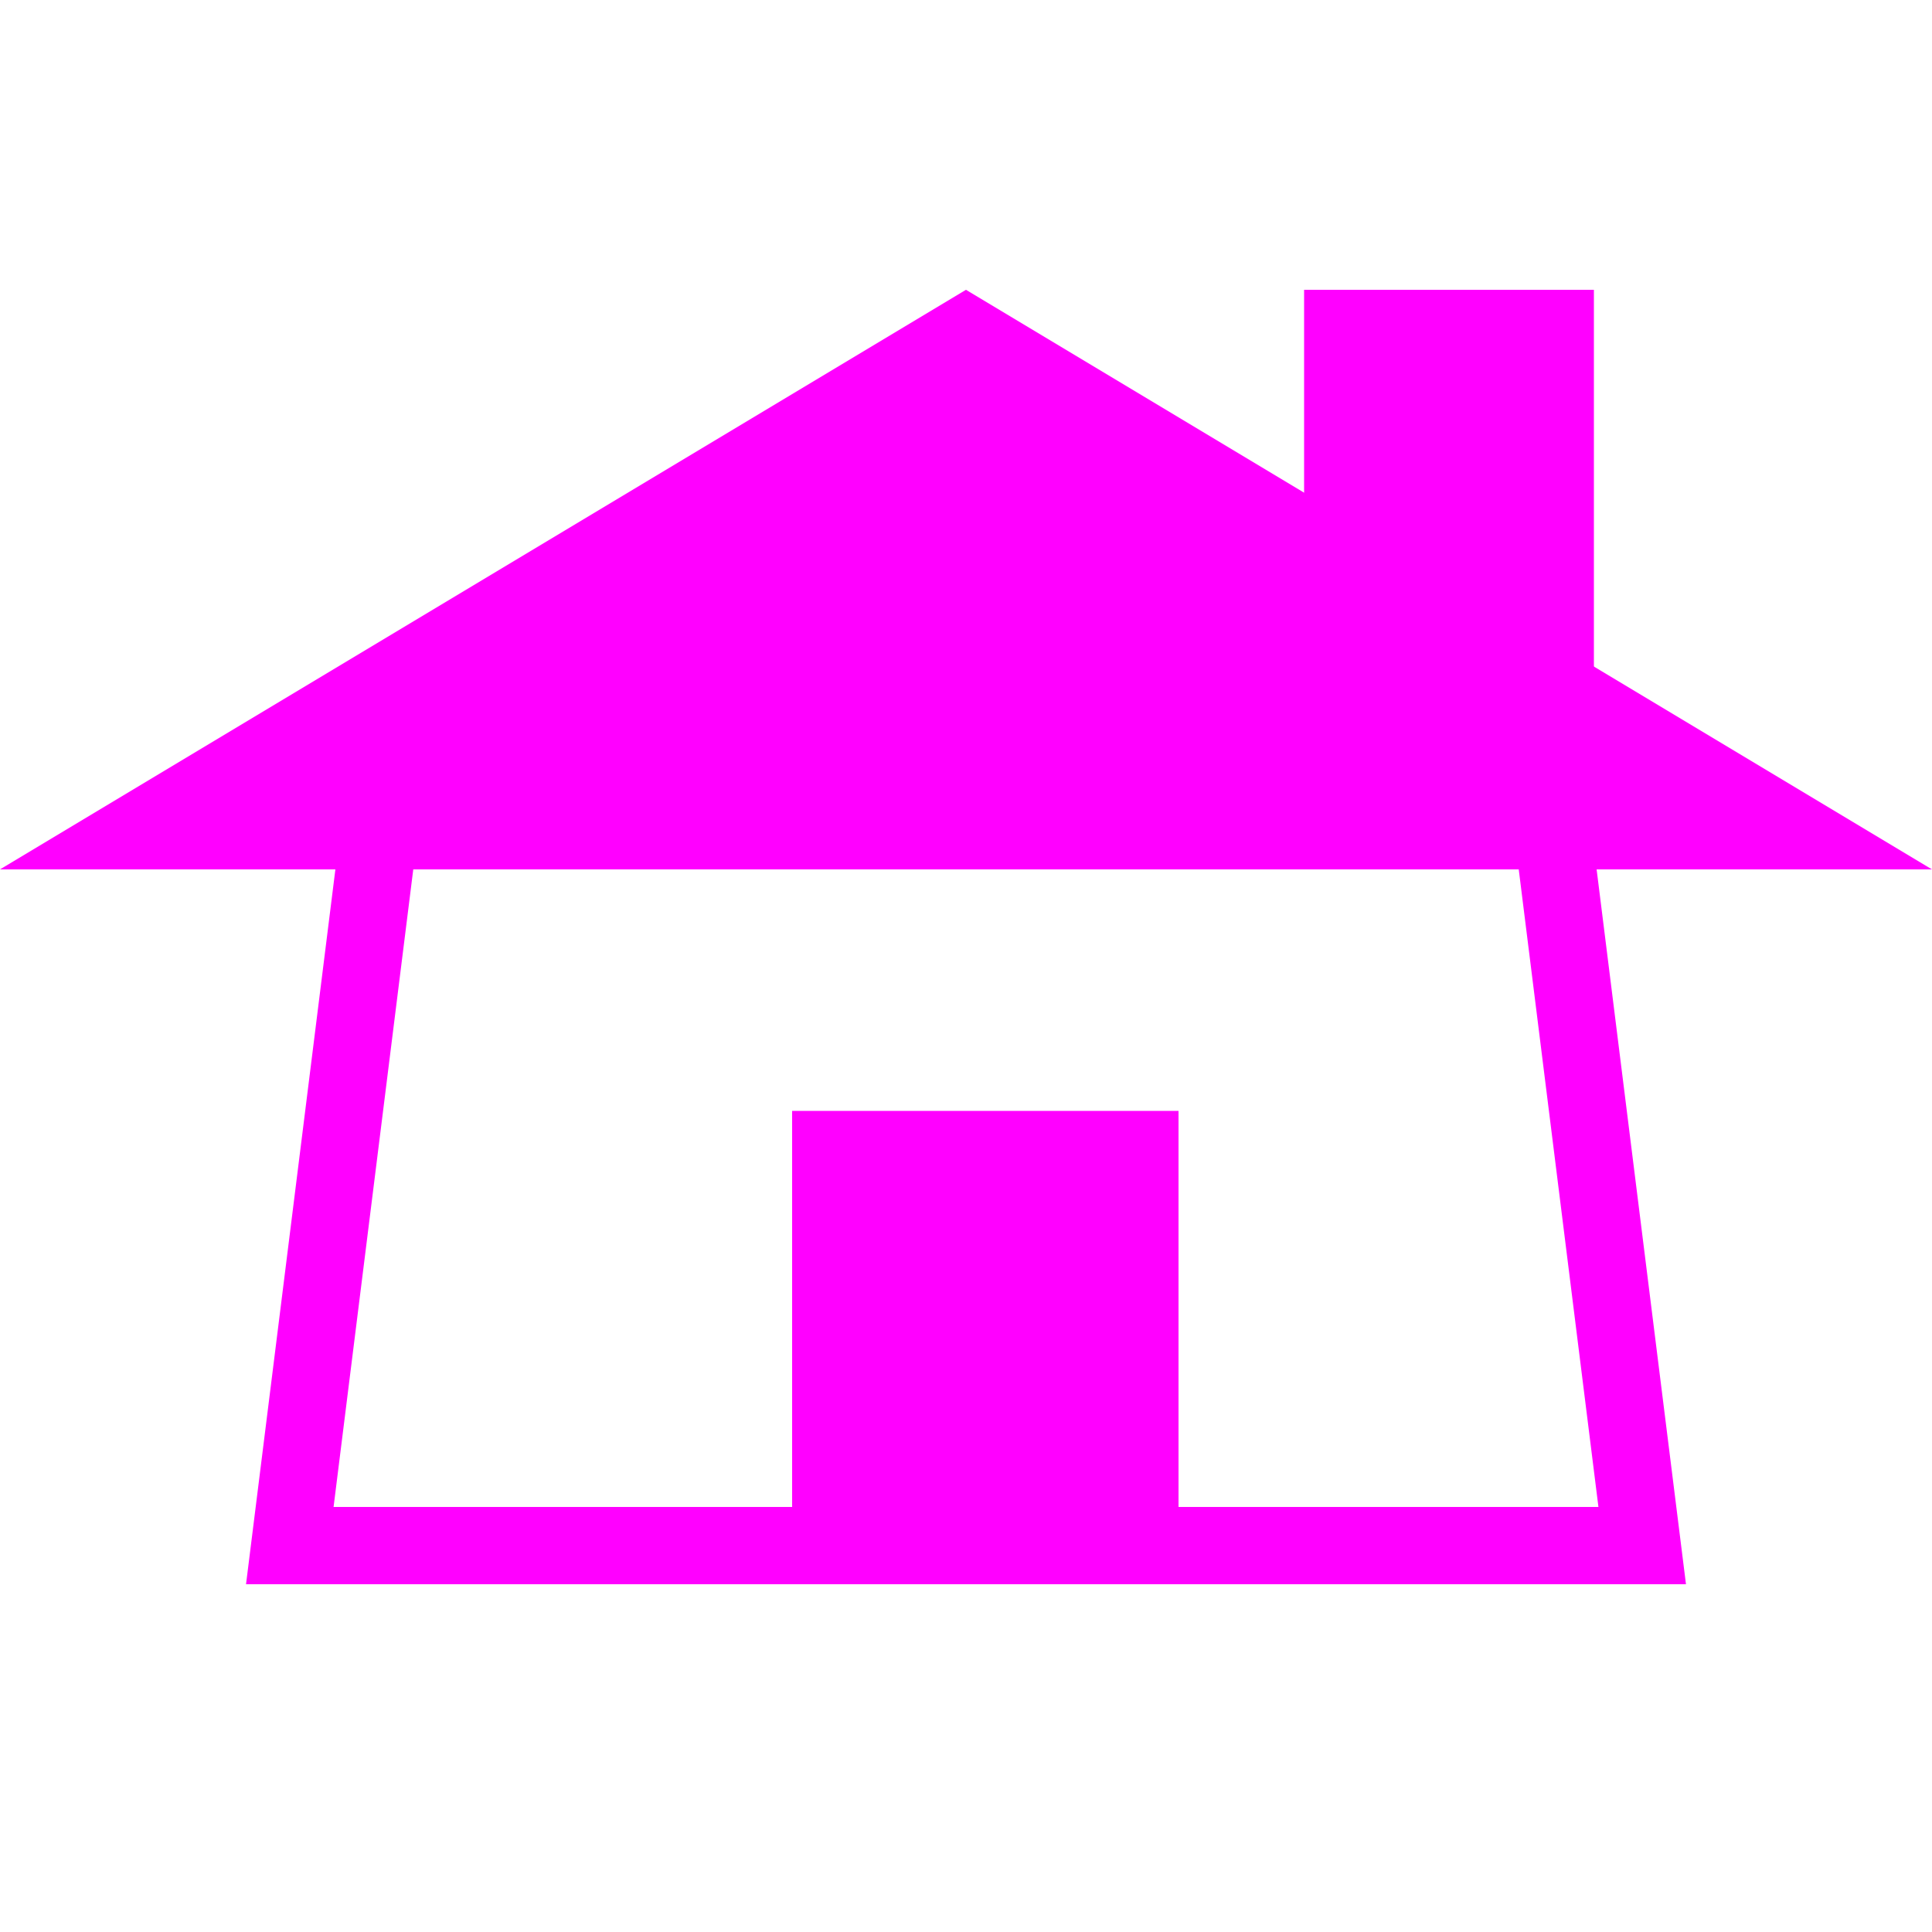 <svg width="200" height="200" viewBox="0 0 200 200" xmlns="http://www.w3.org/2000/svg">
  <path d="M40,80 L160,80 L170,160 L30,160 Z" fill="none" stroke="#ff00ff" stroke-width="8"/> 
  <polygon points="0,90 100,30 200,90" fill="#ff00ff"/> 
  <rect x="82" y="115" width="40" height="45" fill="#ff00ff" />
  <rect x="135" y="30" width="30" height="40" fill="#ff00ff" />
  
   </svg>